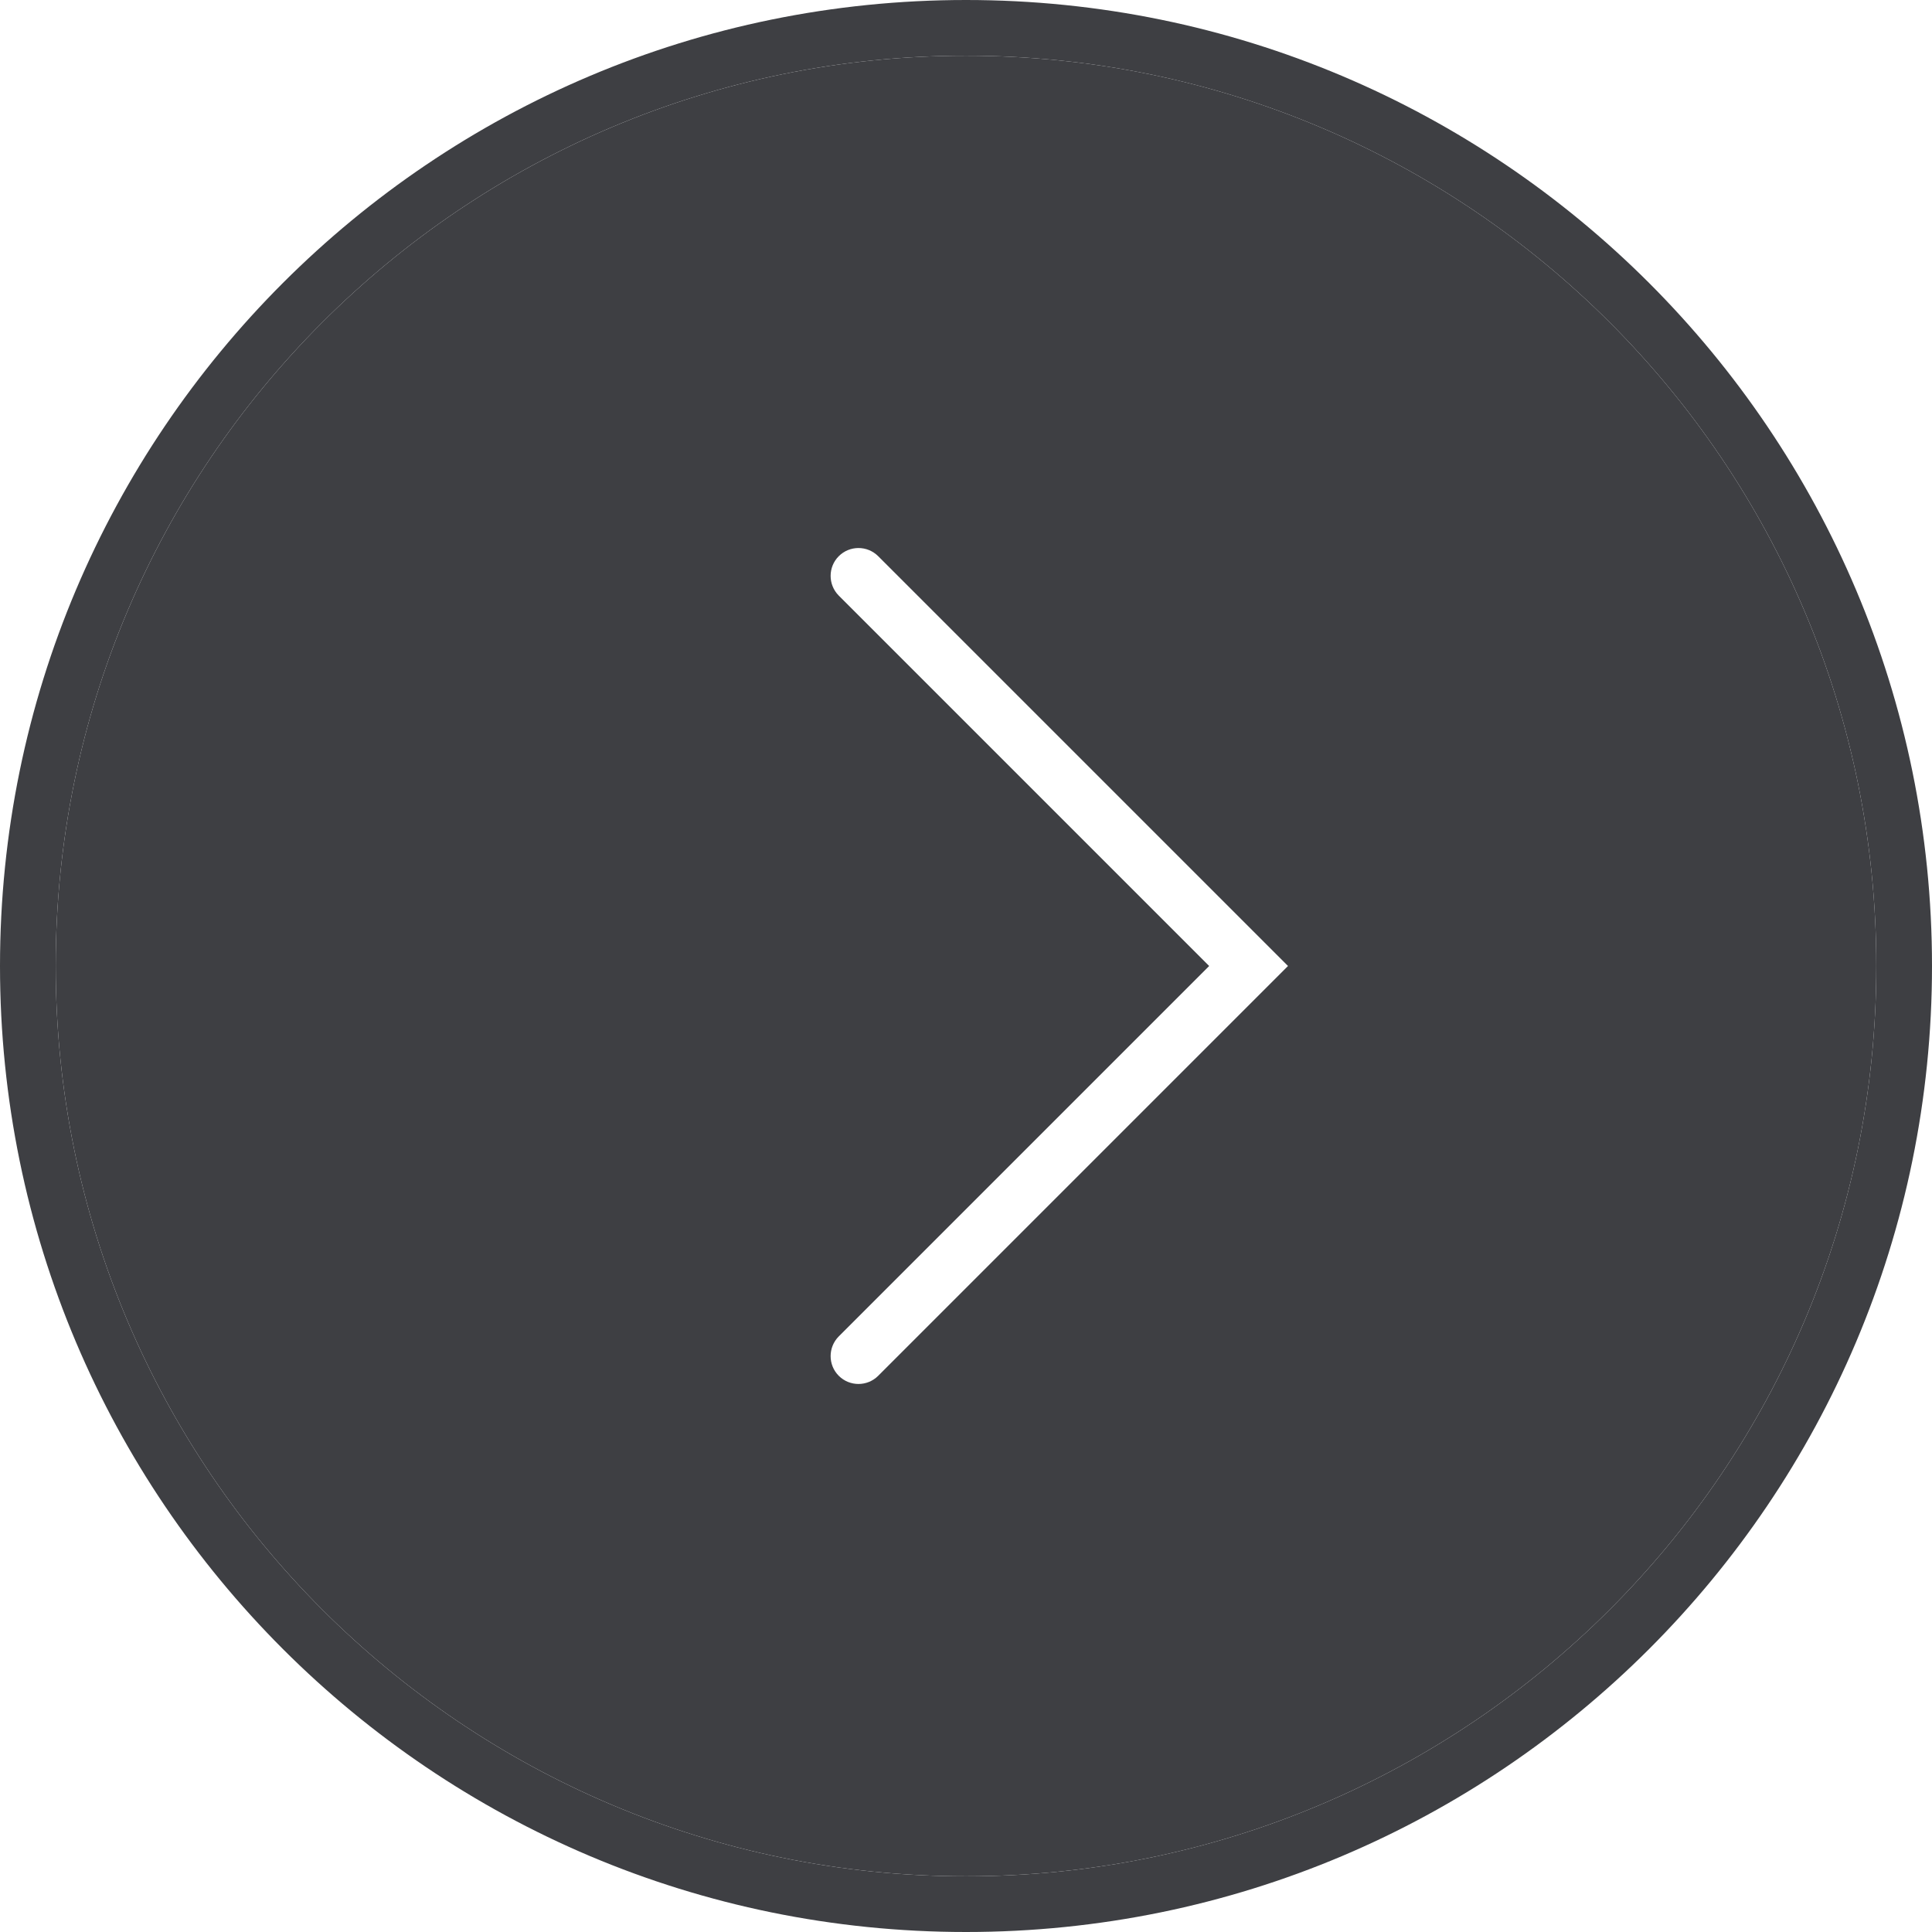 <svg width="36" height="36" viewBox="0 0 36 36" fill="none" xmlns="http://www.w3.org/2000/svg">
<path fill-rule="evenodd" clip-rule="evenodd" d="M18 34.962C8.632 34.962 1.038 27.368 1.038 18C1.038 8.632 8.632 1.038 18 1.038C27.368 1.038 34.962 8.632 34.962 18C34.962 27.368 27.368 34.962 18 34.962ZM18 36C8.059 36 0 27.941 0 18C0 8.059 8.059 0 18 0C27.941 0 36 8.059 36 18C36 27.941 27.941 36 18 36Z" fill="#3E3F43"/>
<path fill-rule="evenodd" clip-rule="evenodd" d="M1.038 18C1.038 27.368 8.632 34.962 18 34.962C27.368 34.962 34.962 27.368 34.962 18C34.962 8.632 27.368 1.038 18 1.038C8.632 1.038 1.038 8.632 1.038 18ZM16.364 10.364C16.161 10.161 15.832 10.161 15.629 10.364C15.427 10.566 15.427 10.895 15.629 11.098L22.531 18L15.629 24.902C15.427 25.105 15.427 25.434 15.629 25.636C15.832 25.839 16.161 25.839 16.364 25.636L24 18L16.364 10.364Z" fill="#3E3F43"/>
</svg>
